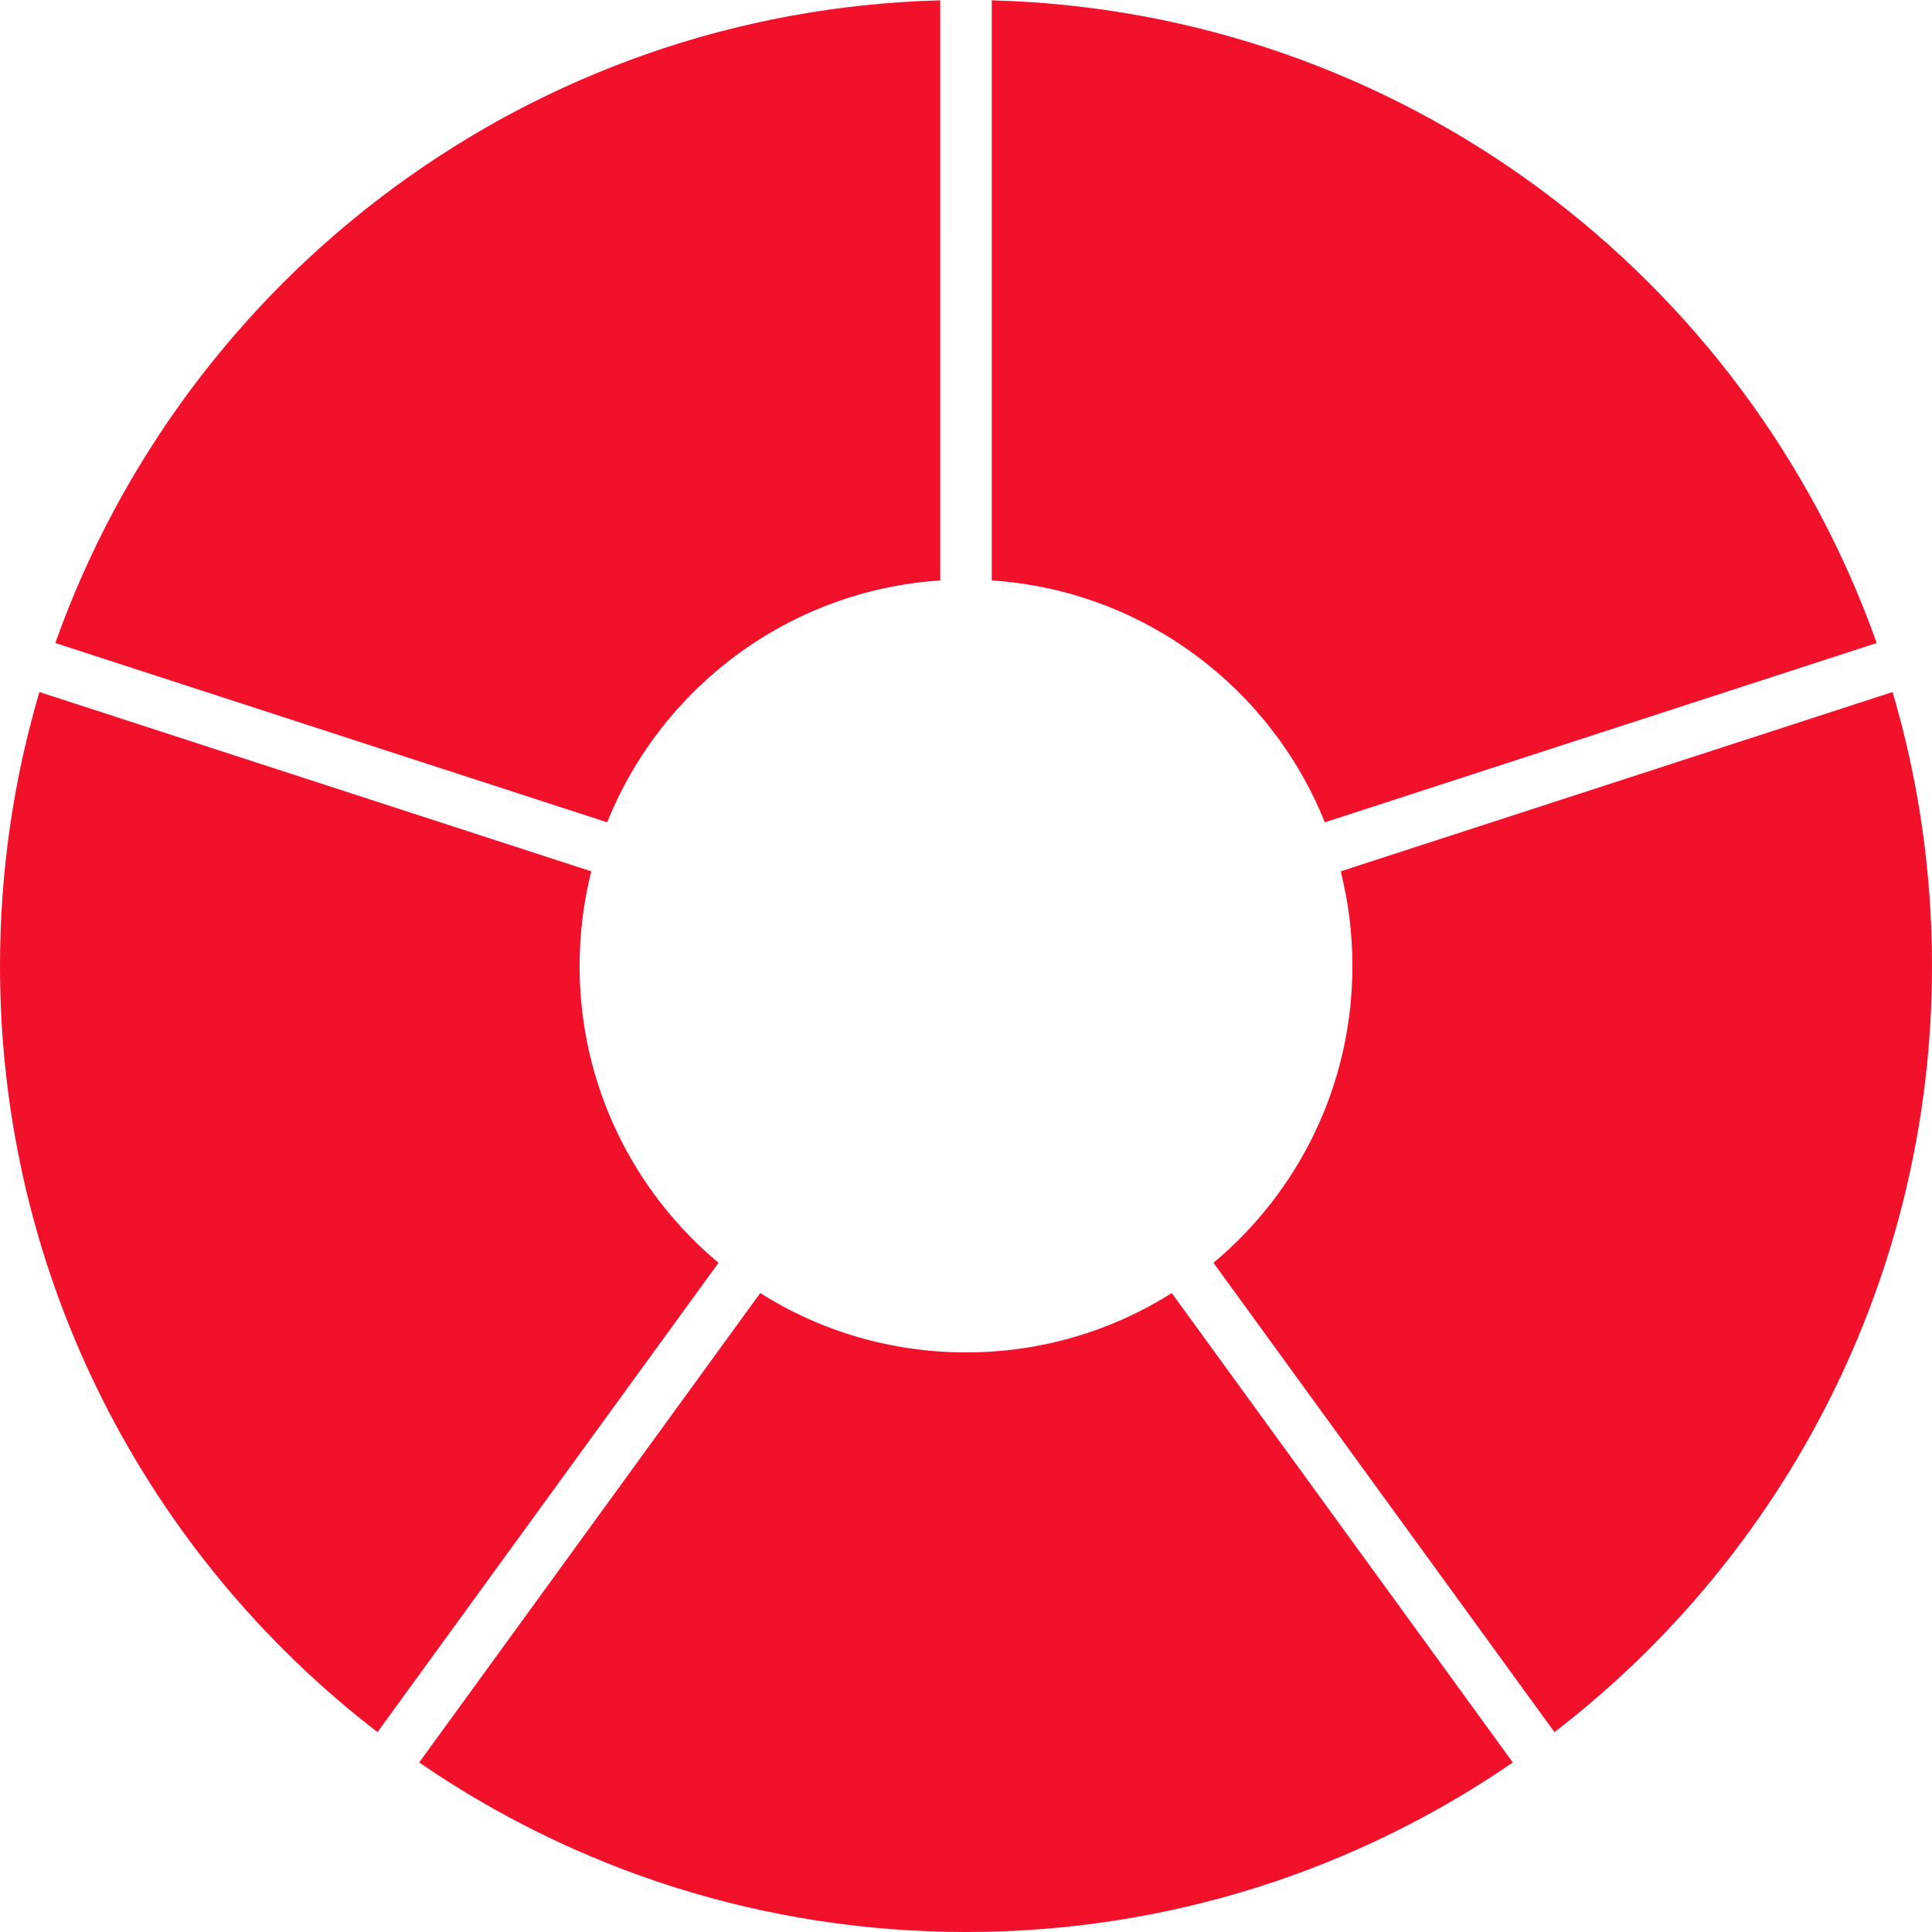 <?xml version="1.0" encoding="UTF-8"?>
<svg width="300px" height="300px" viewBox="0 0 300 300" version="1.1" xmlns="http://www.w3.org/2000/svg" xmlns:xlink="http://www.w3.org/1999/xlink">
    <title>Combined Shape</title>
    <g id="1440*900" stroke="none" stroke-width="1" fill="none" fill-rule="evenodd">
        <g id="PM-1440*900-Home:full" transform="translate(-300, -2722)" fill="#F2112B">
            <g id="brands" transform="translate(0, 1810)">
                <g id="model" transform="translate(263, 844)">
                    <g id="shape" transform="translate(0, 26)">
                        <path d="M218.957,242.79 L271.909,315.672 C247.766,332.279 218.518,342 187,342 C155.482,342 126.234,332.279 102.091,315.672 L155.043,242.79 C164.295,248.624 175.253,252 187,252 C198.747,252 209.705,248.624 218.957,242.79 Z M43.119,149.456 L128.814,177.3 C127.629,182.004 127,186.929 127,192 C127,210.518 135.389,227.077 148.574,238.083 L95.623,310.965 C59.974,283.542 37,240.454 37,192 C37,177.222 39.137,162.943 43.119,149.456 Z M330.881,149.456 C334.863,162.943 337,177.222 337,192 C337,240.454 314.026,283.542 278.377,310.965 L225.425,238.084 C238.61,227.078 247,210.519 247,192 C247,186.928 246.371,182.003 245.186,177.299 L330.881,149.456 Z M182.998,42.052 L183,132.131 C159.483,133.679 139.667,148.777 131.285,169.69 L45.59,141.846 C65.802,84.86 119.484,43.716 182.998,42.052 Z M191.001,42.052 C254.515,43.715 308.198,84.86 328.41,141.846 L242.715,169.69 C234.333,148.776 214.517,133.679 190.999,132.131 L191.001,42.052 Z" id="Combined-Shape"></path>
                    </g>
                </g>
            </g>
        </g>
    </g>
</svg>